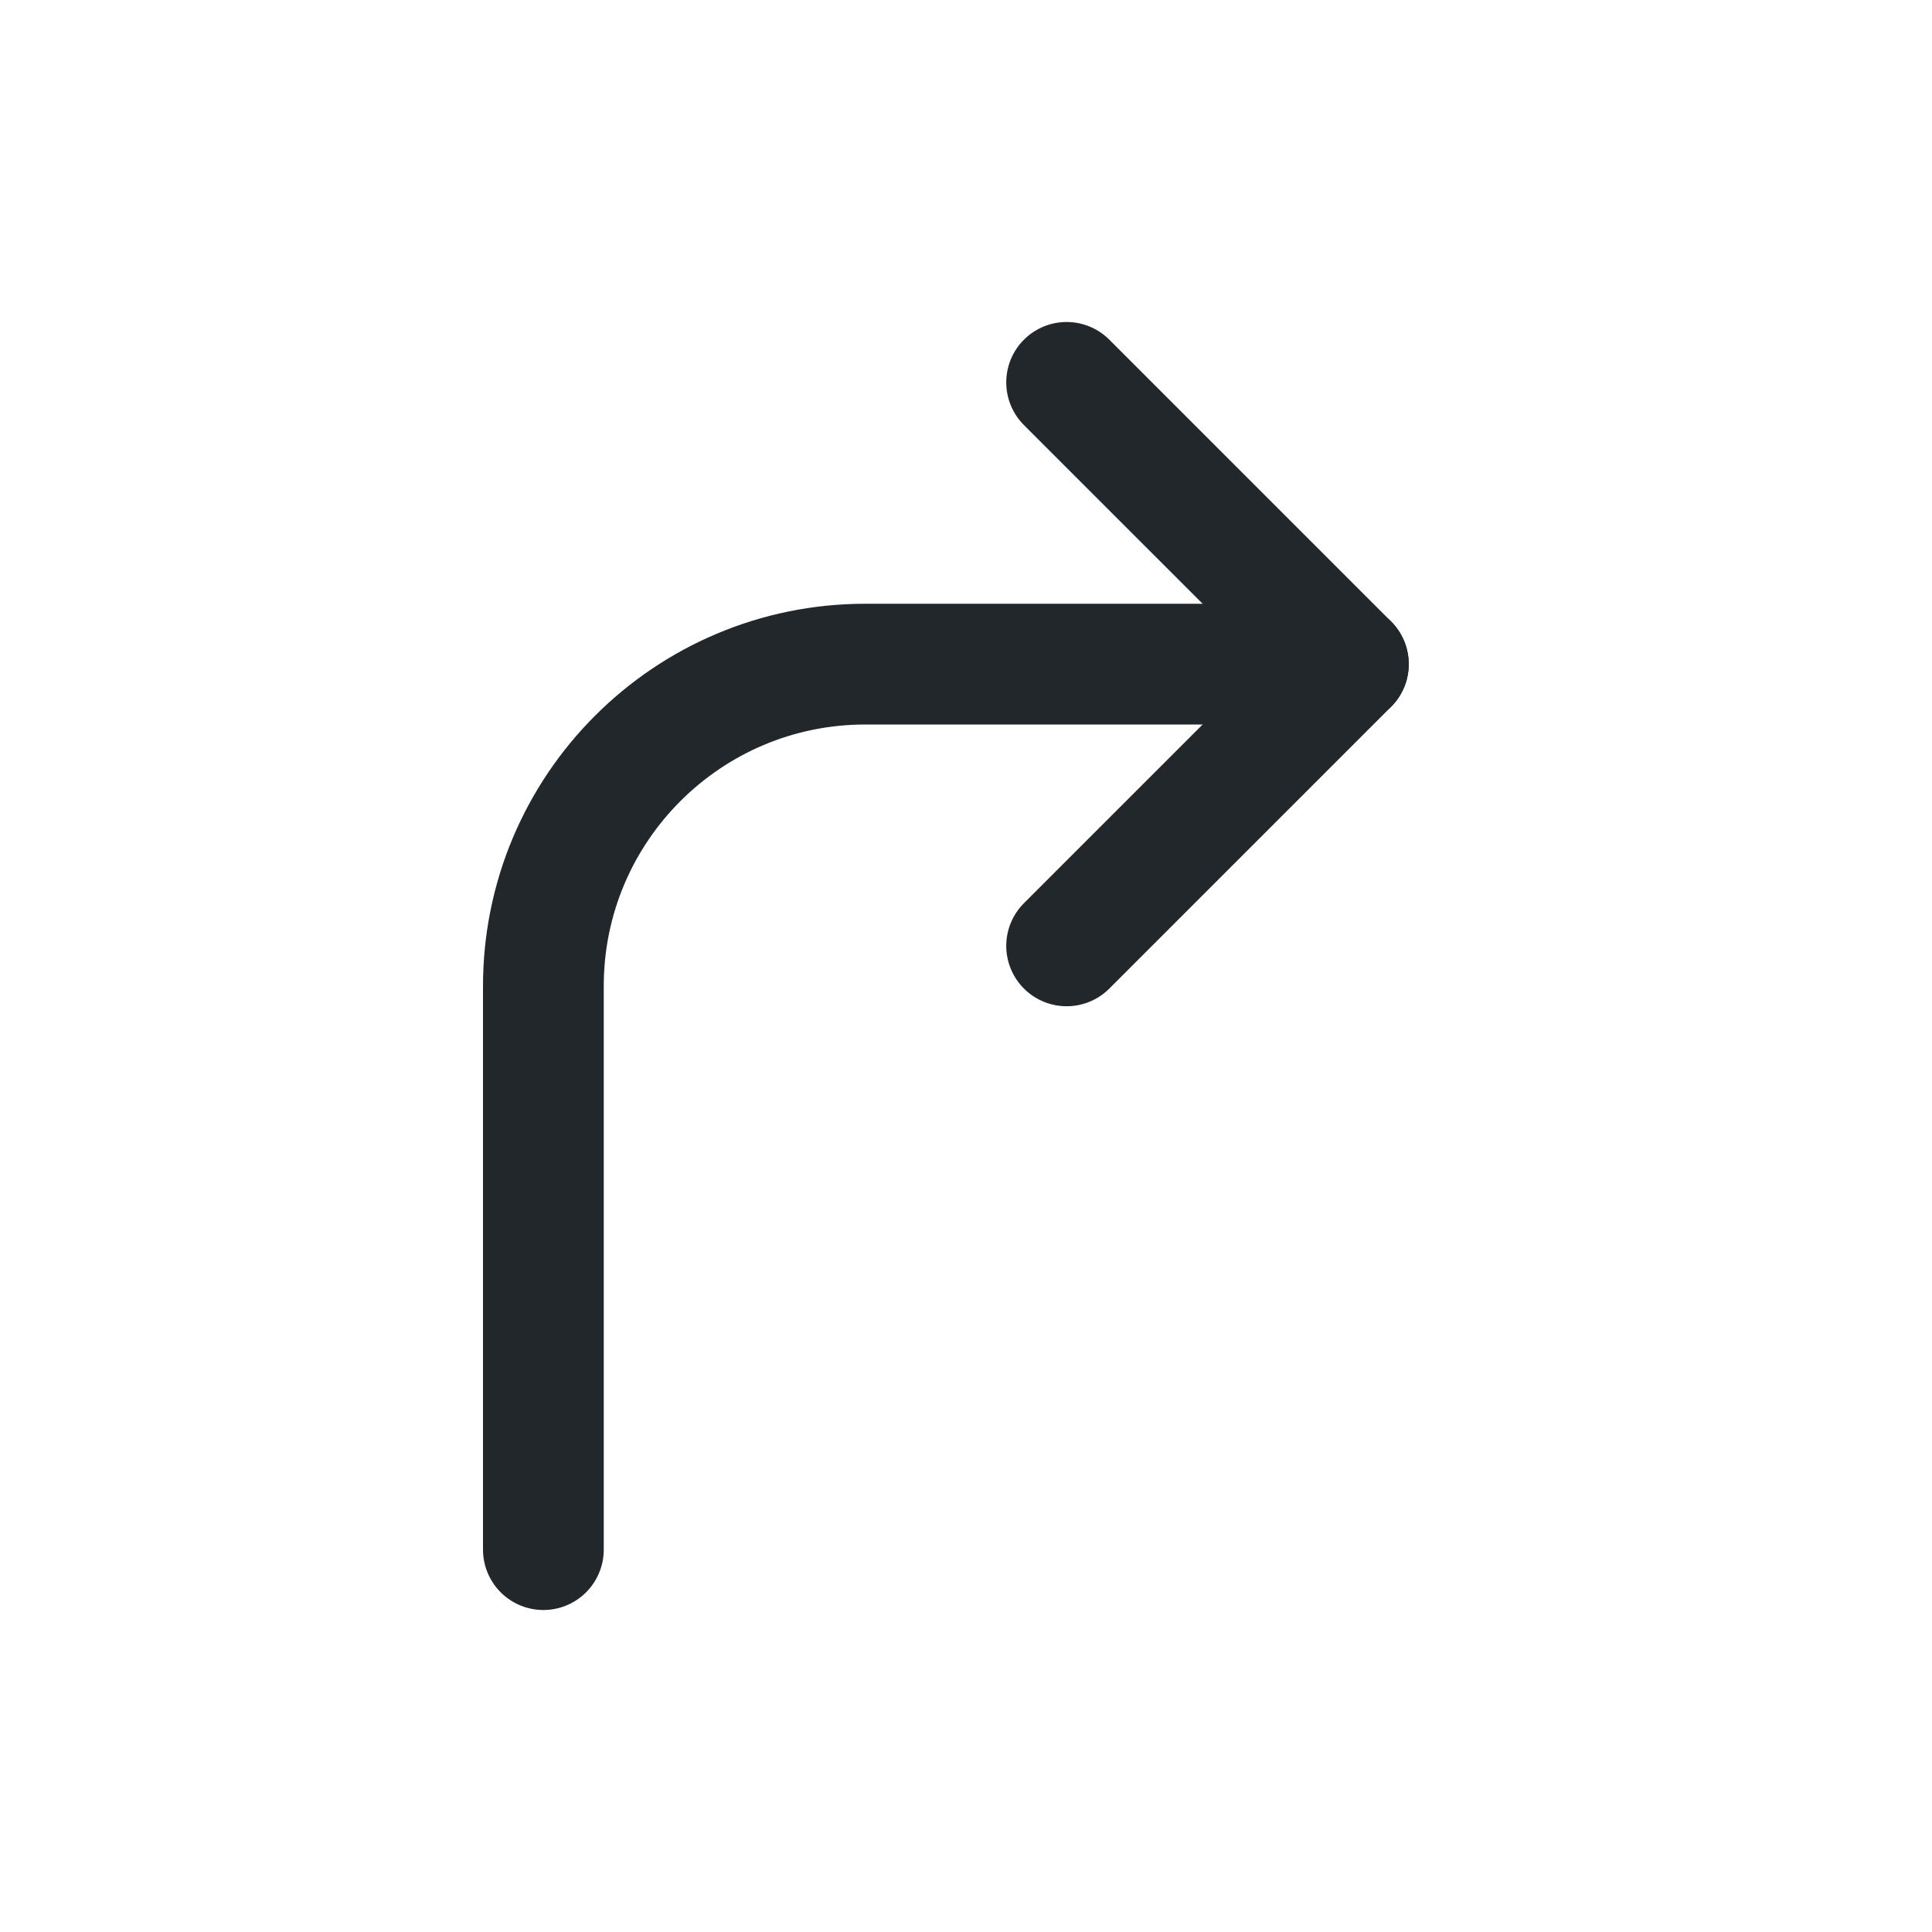 <svg width="24" height="24" viewBox="0 0 24 24" fill="none" xmlns="http://www.w3.org/2000/svg">
<path d="M13.25 4.75L16.75 8.25L13.25 11.75" stroke="#21272A" stroke-width="1.5" stroke-linecap="round" stroke-linejoin="round"/>
<path d="M16.75 8.25H10.75C8.541 8.25 6.75 10.041 6.75 12.25V19.25" stroke="#21272A" stroke-width="1.5" stroke-linecap="round" stroke-linejoin="round"/>
</svg>
